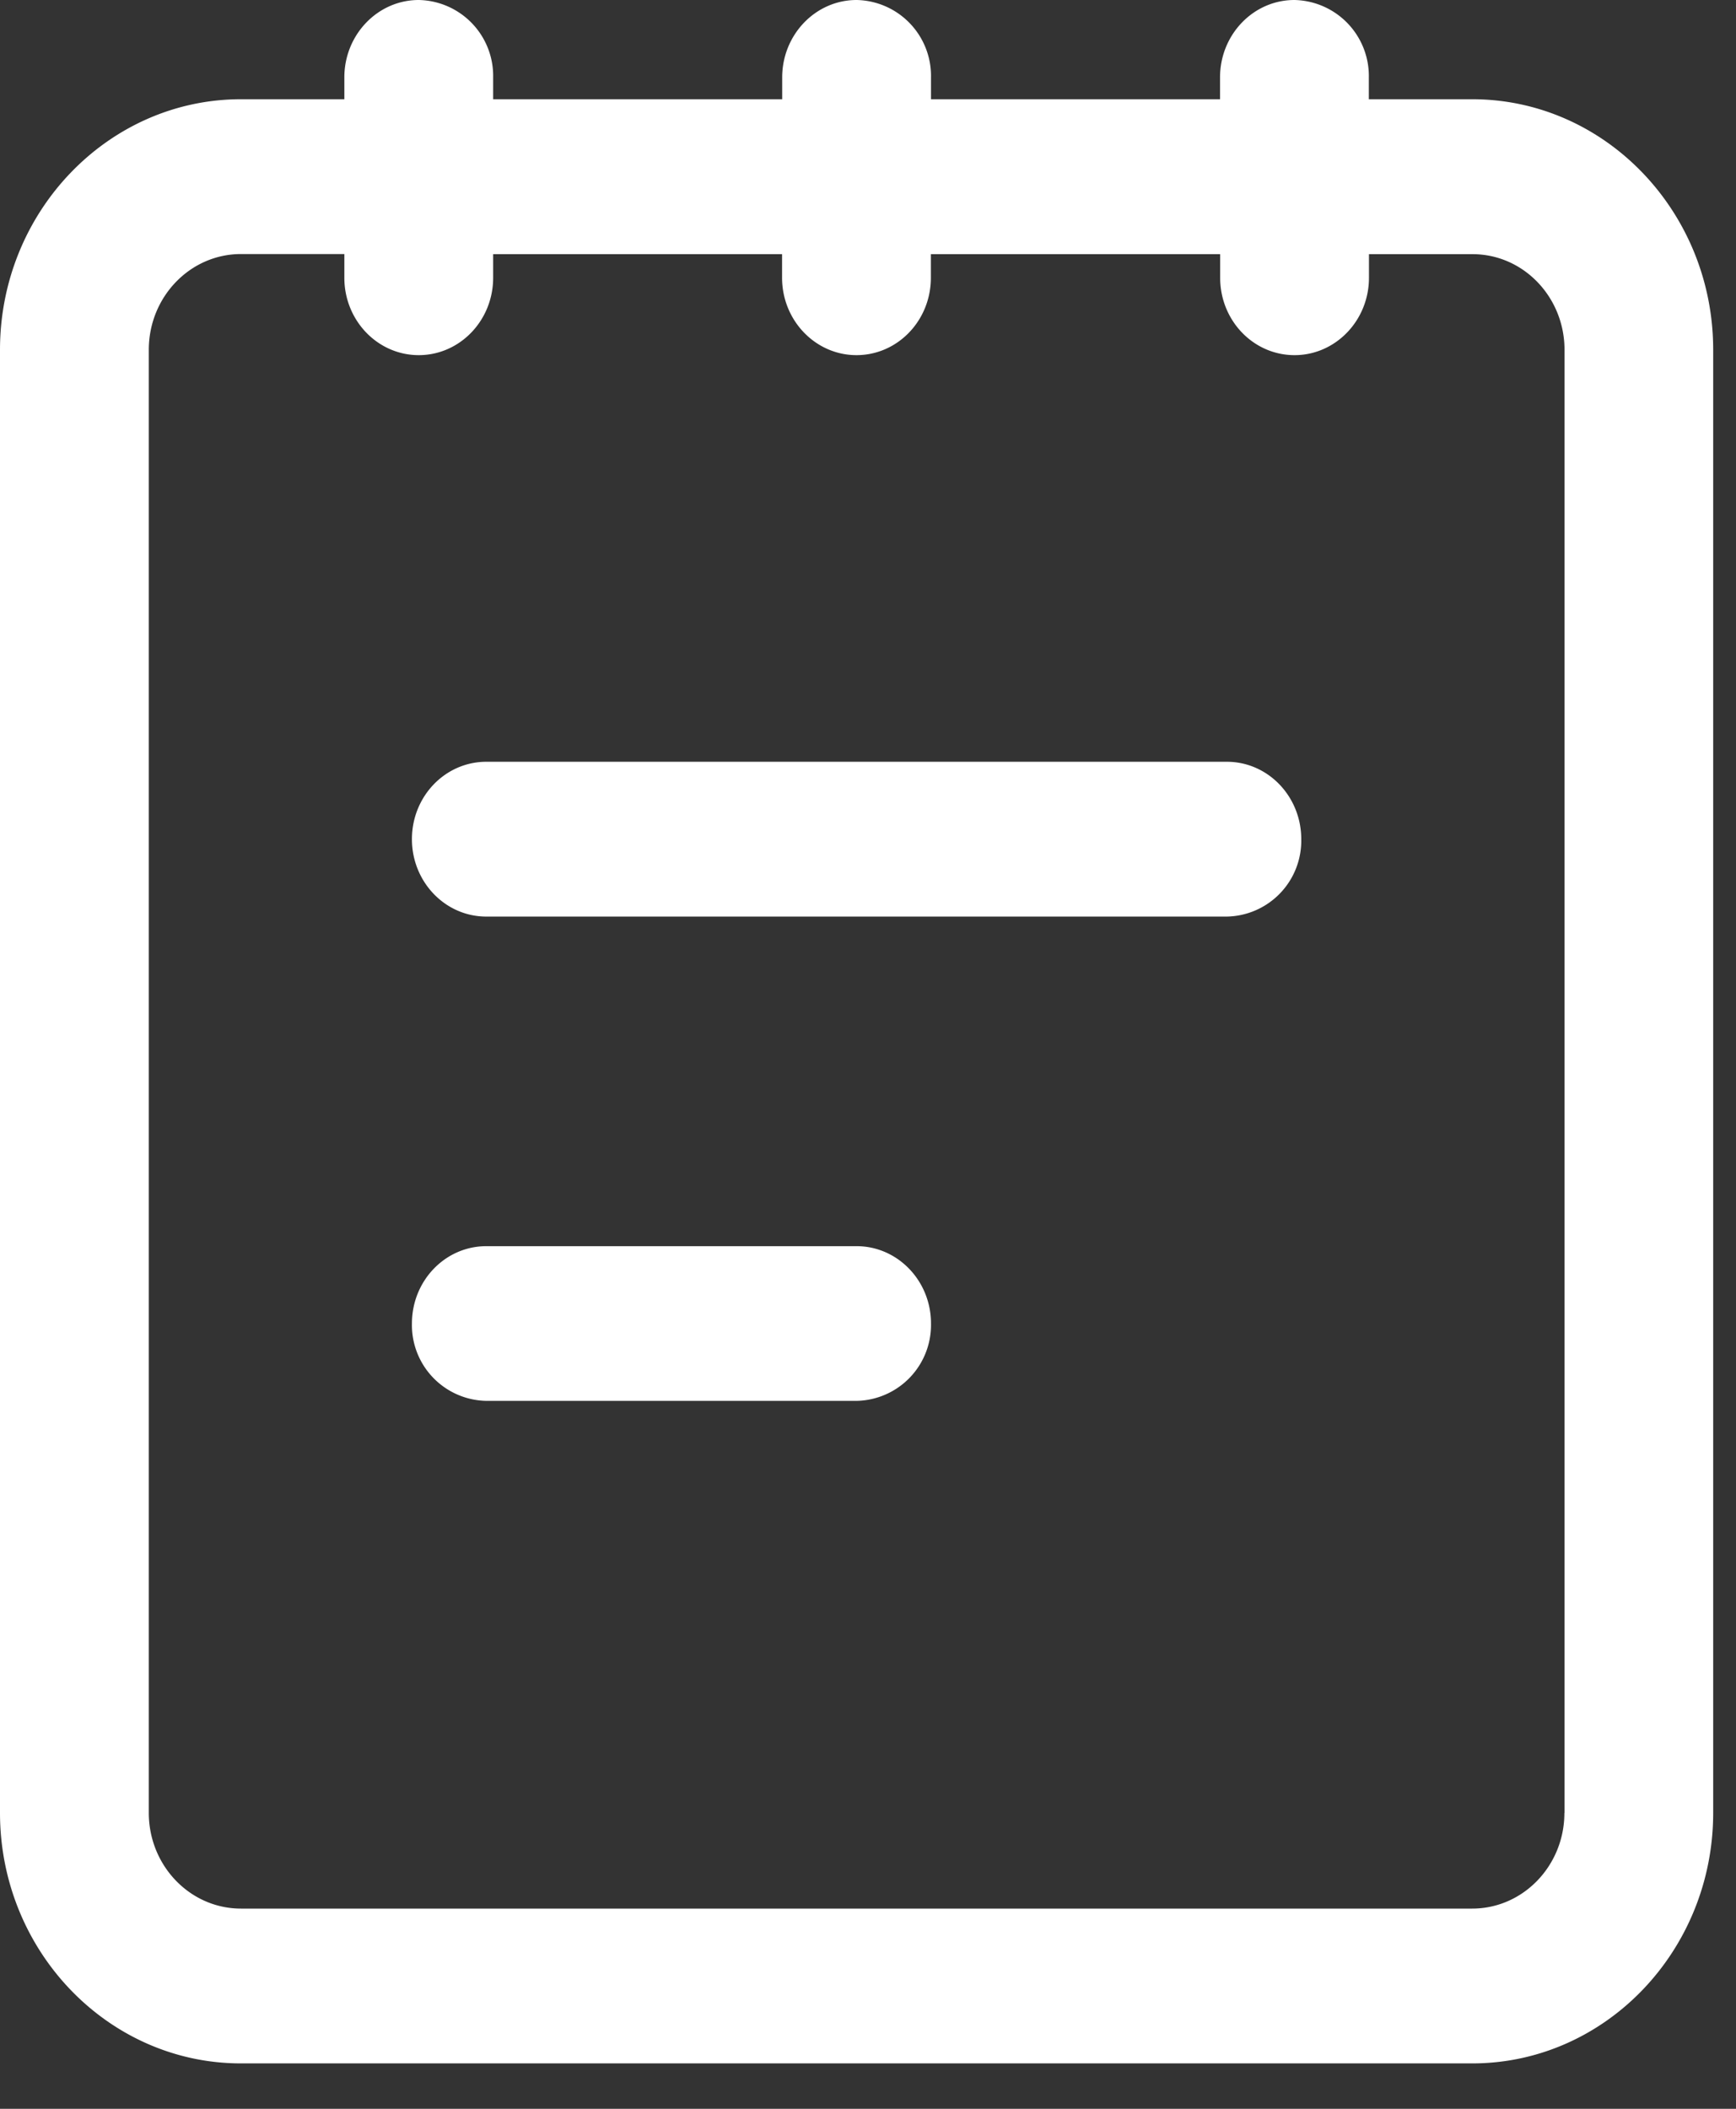 <svg width="14" height="17" fill="none" xmlns="http://www.w3.org/2000/svg"><rect width="100%" height="100%" fill="#333333" stroke="none"/><path fill-rule="evenodd" clip-rule="evenodd" d="M7.508 10.67a.612.612 0 01-.6.623H3.922a.611.611 0 01-.6-.623c0-.345.268-.624.6-.624h2.986c.331 0 .6.279.6.623zm2.986-3.905a.612.612 0 01-.6.624H3.922c-.332 0-.6-.28-.6-.624 0-.345.268-.624.6-.624h5.972c.332 0 .6.28.6.624zm2.122 7.85c0 .425-.333.771-.743.771h-9.93c-.41 0-.743-.346-.743-.772V2.82c0-.426.333-.772.743-.772h.834v.191c0 .345.269.624.6.624.331 0 .6-.279.6-.624v-.19h2.33v.19c0 .345.27.624.6.624.332 0 .6-.279.6-.624v-.19H9.84v.19c0 .345.268.624.6.624.33 0 .6-.279.6-.624v-.19h.834c.41-.001.743.345.743.771v11.794zM11.873.8h-.834V.624a.613.613 0 00-.6-.624c-.332 0-.6.28-.6.624V.8H7.508V.624a.612.612 0 00-.6-.624c-.331 0-.6.28-.6.624V.8H3.977V.624a.612.612 0 00-.6-.624c-.331 0-.6.28-.6.624V.8h-.834C.872.8 0 1.707 0 2.82v11.794c0 1.114.872 2.02 1.943 2.02h9.93c1.071 0 1.943-.906 1.943-2.02V2.82c0-1.113-.872-2.02-1.943-2.02z" fill="#fff"/></svg>